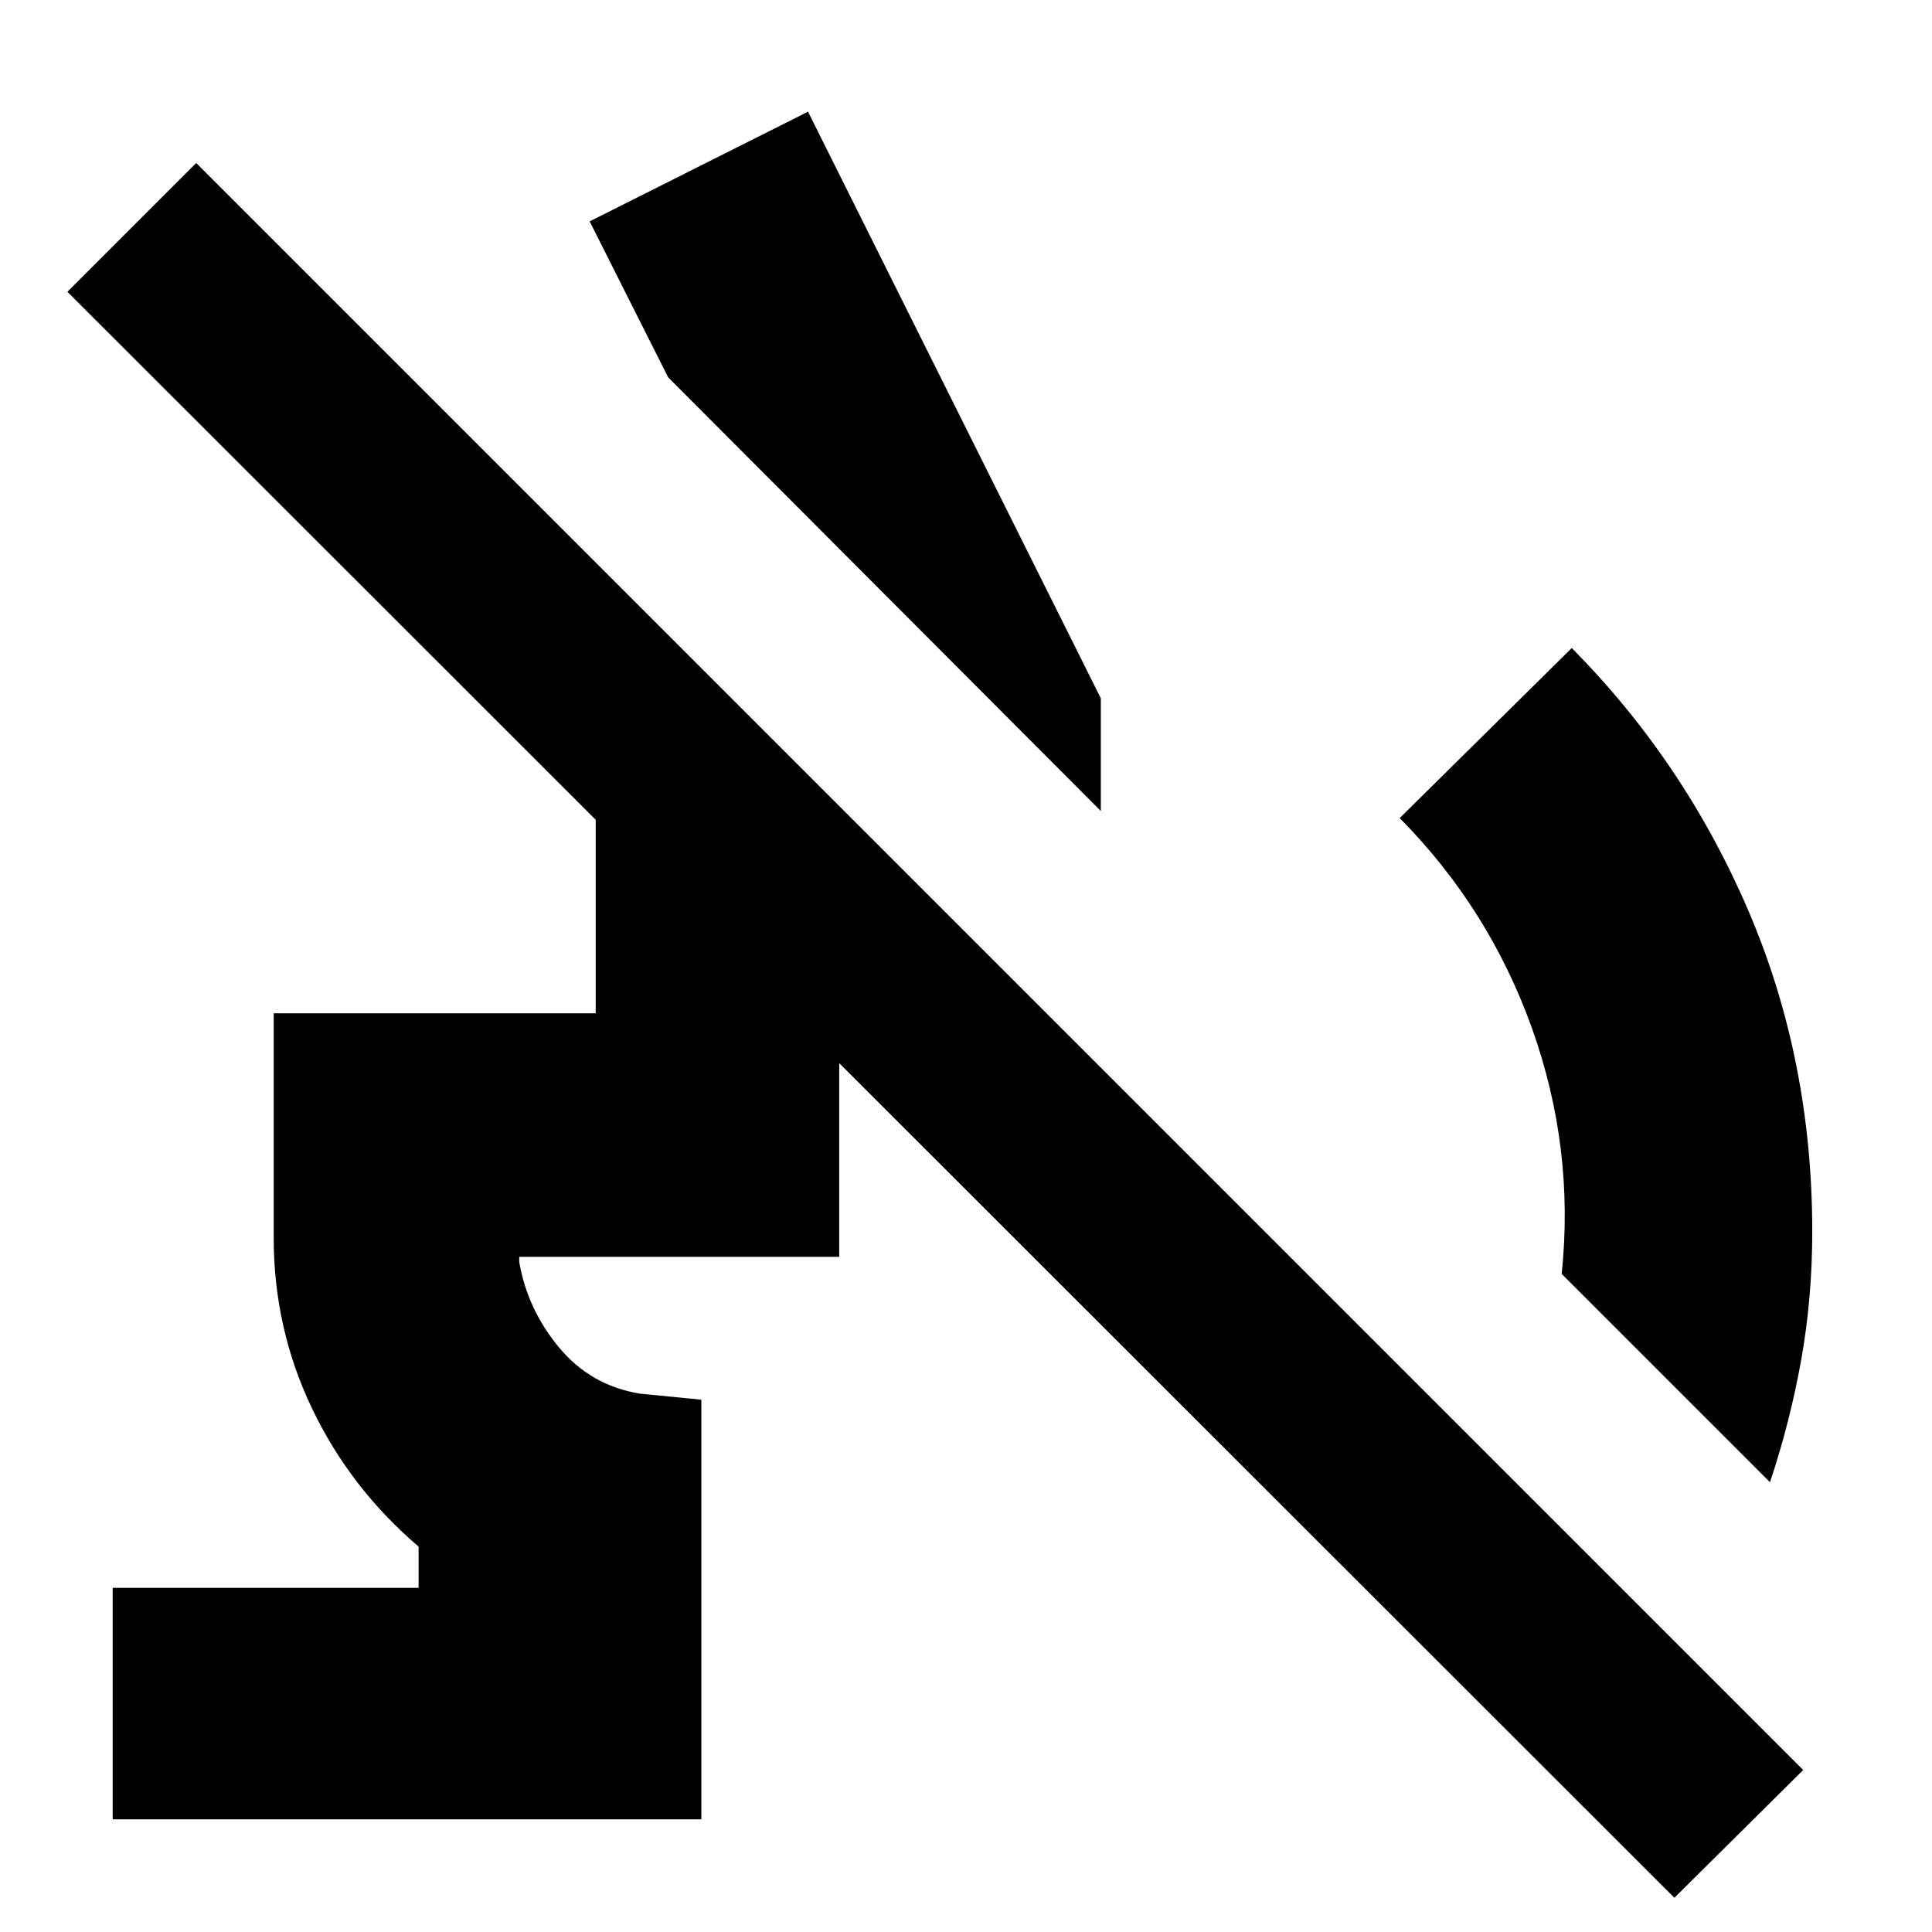 <svg xmlns="http://www.w3.org/2000/svg" height="24" viewBox="0 -960 960 960" width="24"><path d="M879.5-223.5 776-327q6.5-62.5-14.75-122T695.5-553.5L781-638q56 56.5 87.75 130.5T900.5-348q0 33-5.5 63.75t-15.5 60.75ZM332-772.5 293-850l108.5-54.5L547-613v56L332-772.5ZM832-17 33.5-815l64-64L896-80.5 832-17ZM56-56v-115h152v-20.5q-34-29-53-68.75T136-345v-111.5h160v-120h104l121 121H417v120H258v2.5q4 23.5 19.75 42.5t40.25 23l30.5 3V-56H56Z"/></svg>
